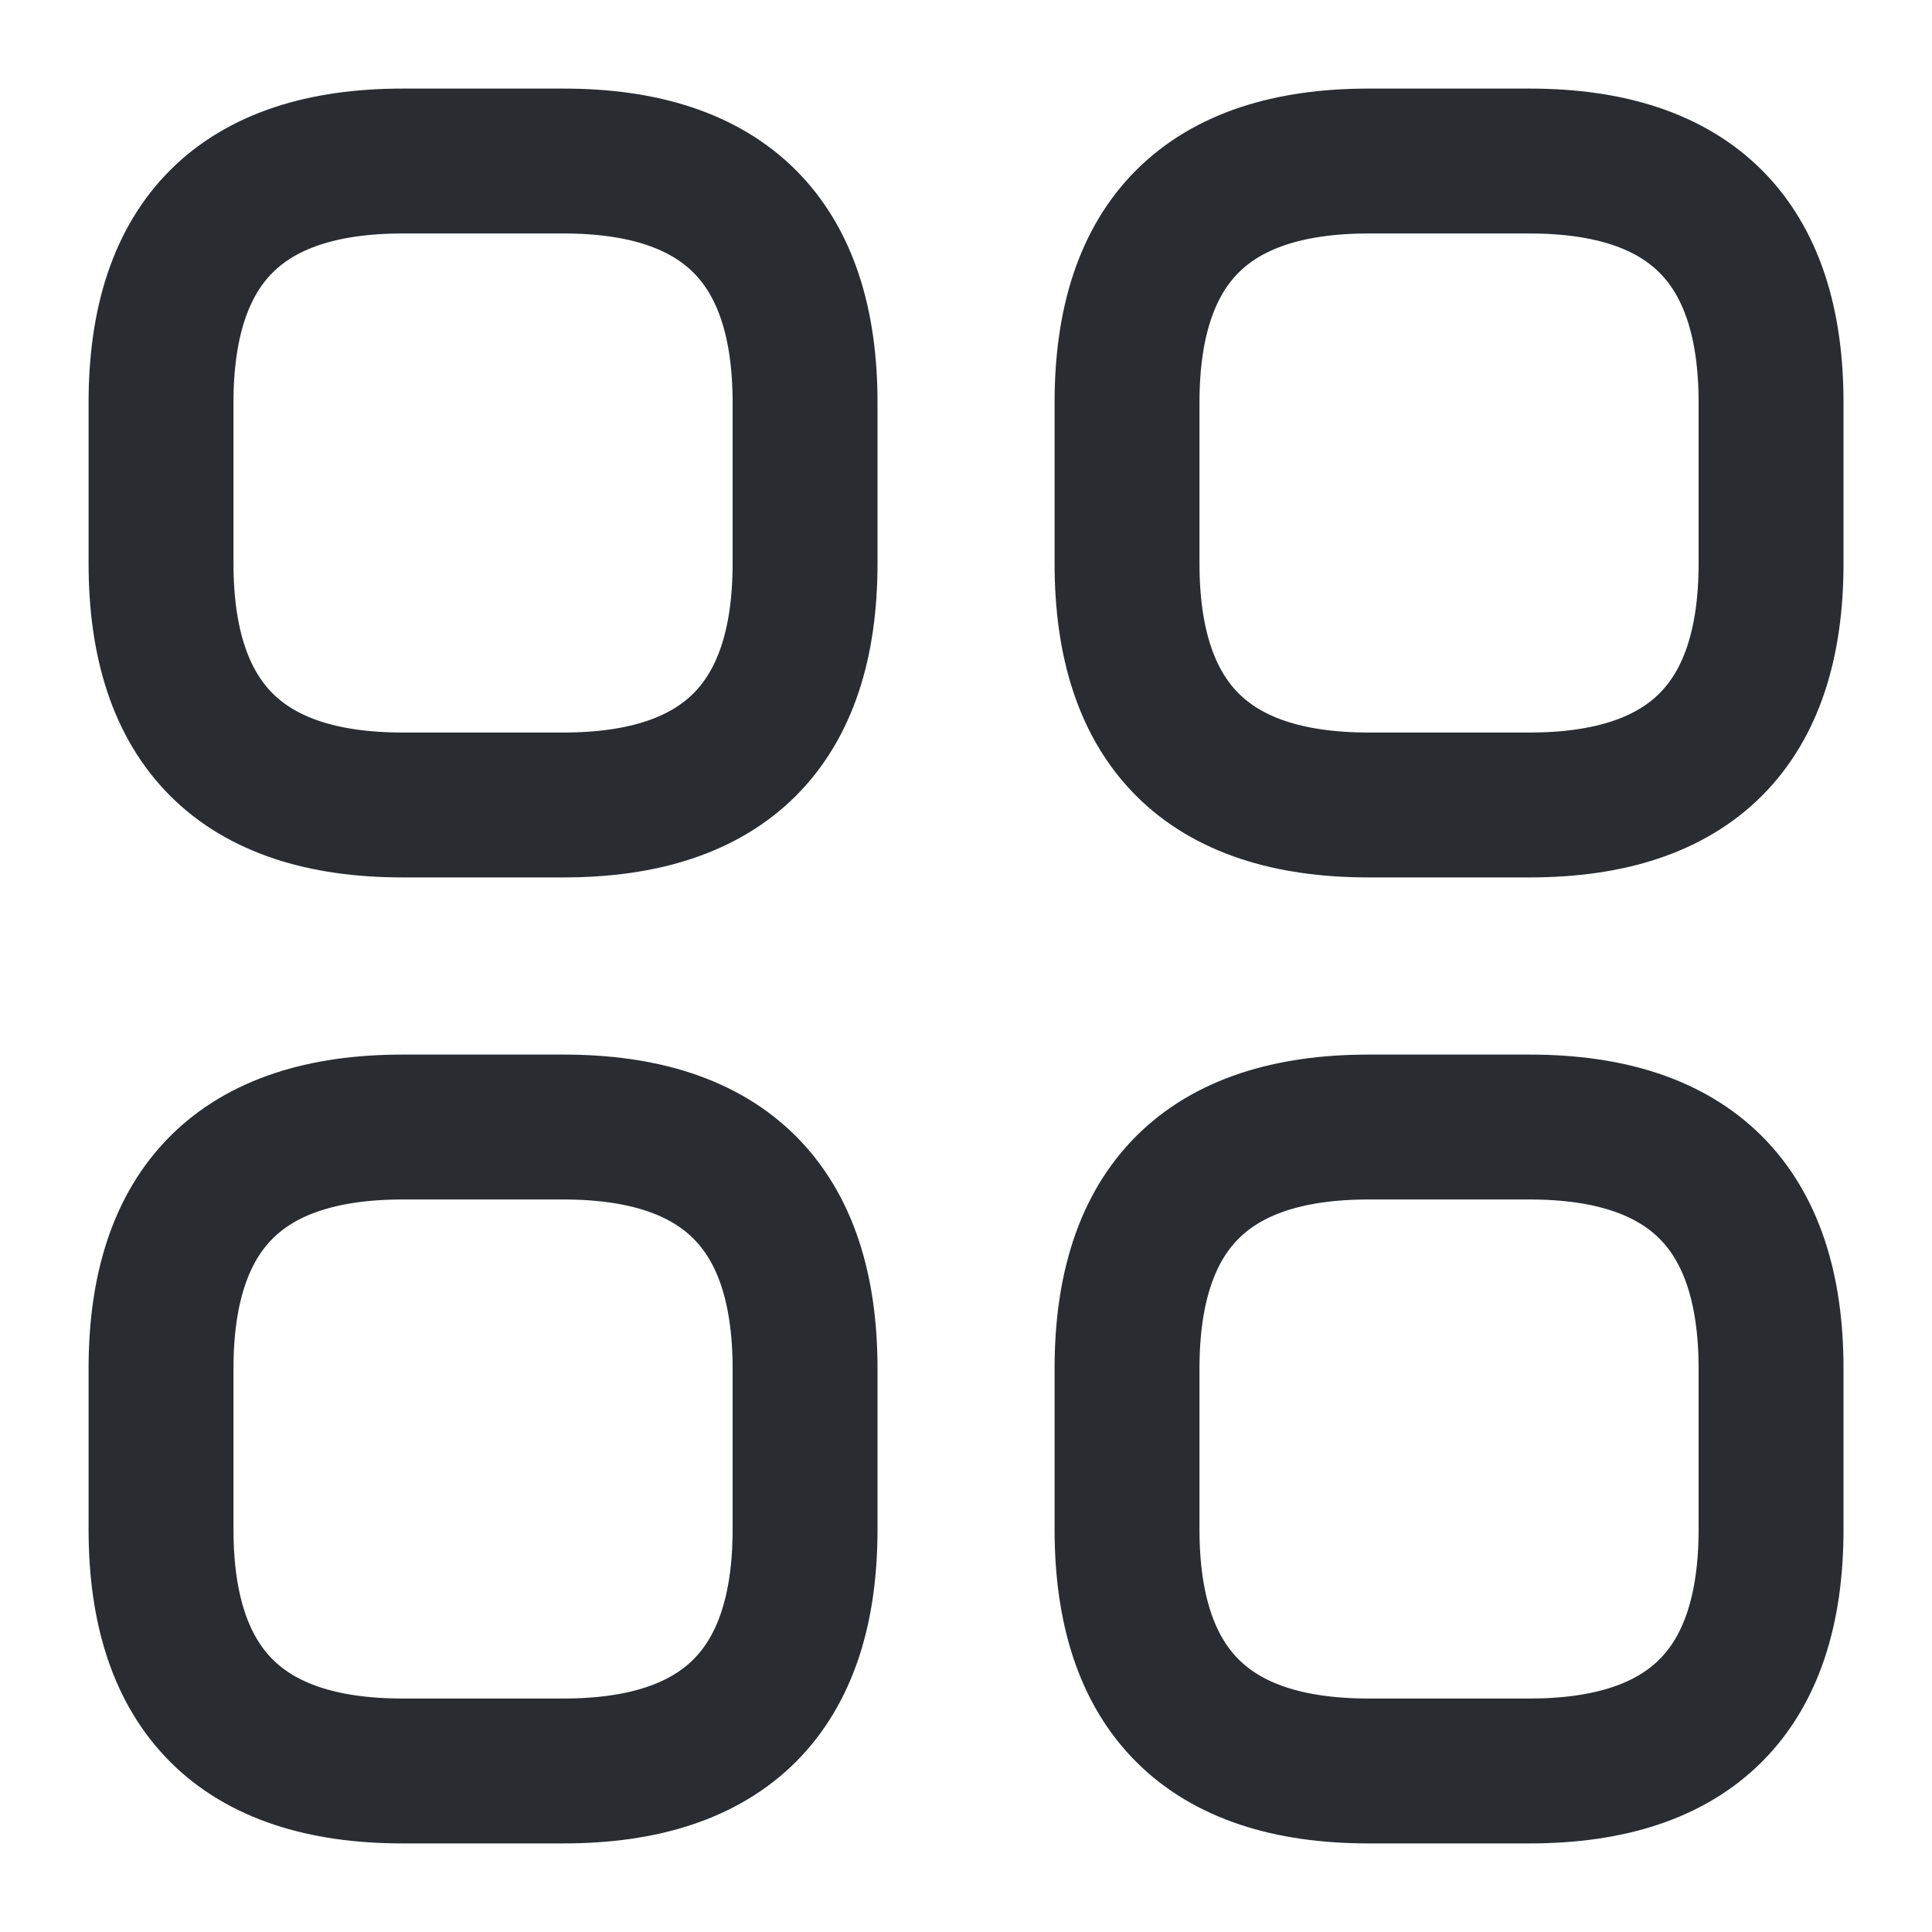 <svg width="20" height="20" viewBox="0 0 20 20" fill="none" xmlns="http://www.w3.org/2000/svg">
<path d="M4.167 8.333H5.834C7.5 8.333 8.334 7.5 8.334 5.833V4.167C8.334 2.5 7.5 1.667 5.834 1.667H4.167C2.5 1.667 1.667 2.5 1.667 4.167V5.833C1.667 7.5 2.5 8.333 4.167 8.333Z" stroke="#292D32" stroke-width="1.5" stroke-miterlimit="10" stroke-linecap="round" stroke-linejoin="round"/>
<path d="M14.167 8.333H15.834C17.5 8.333 18.334 7.5 18.334 5.833V4.167C18.334 2.5 17.5 1.667 15.834 1.667H14.167C12.5 1.667 11.667 2.5 11.667 4.167V5.833C11.667 7.5 12.5 8.333 14.167 8.333Z" stroke="#292D32" stroke-width="1.5" stroke-miterlimit="10" stroke-linecap="round" stroke-linejoin="round"/>
<path d="M14.167 18.333H15.834C17.5 18.333 18.334 17.5 18.334 15.833V14.167C18.334 12.5 17.5 11.667 15.834 11.667H14.167C12.5 11.667 11.667 12.5 11.667 14.167V15.833C11.667 17.5 12.5 18.333 14.167 18.333Z" stroke="#292D32" stroke-width="1.5" stroke-miterlimit="10" stroke-linecap="round" stroke-linejoin="round"/>
<path d="M4.167 18.333H5.834C7.5 18.333 8.334 17.5 8.334 15.833V14.167C8.334 12.5 7.5 11.667 5.834 11.667H4.167C2.5 11.667 1.667 12.5 1.667 14.167V15.833C1.667 17.5 2.5 18.333 4.167 18.333Z" stroke="#292D32" stroke-width="1.5" stroke-miterlimit="10" stroke-linecap="round" stroke-linejoin="round"/>
</svg>
